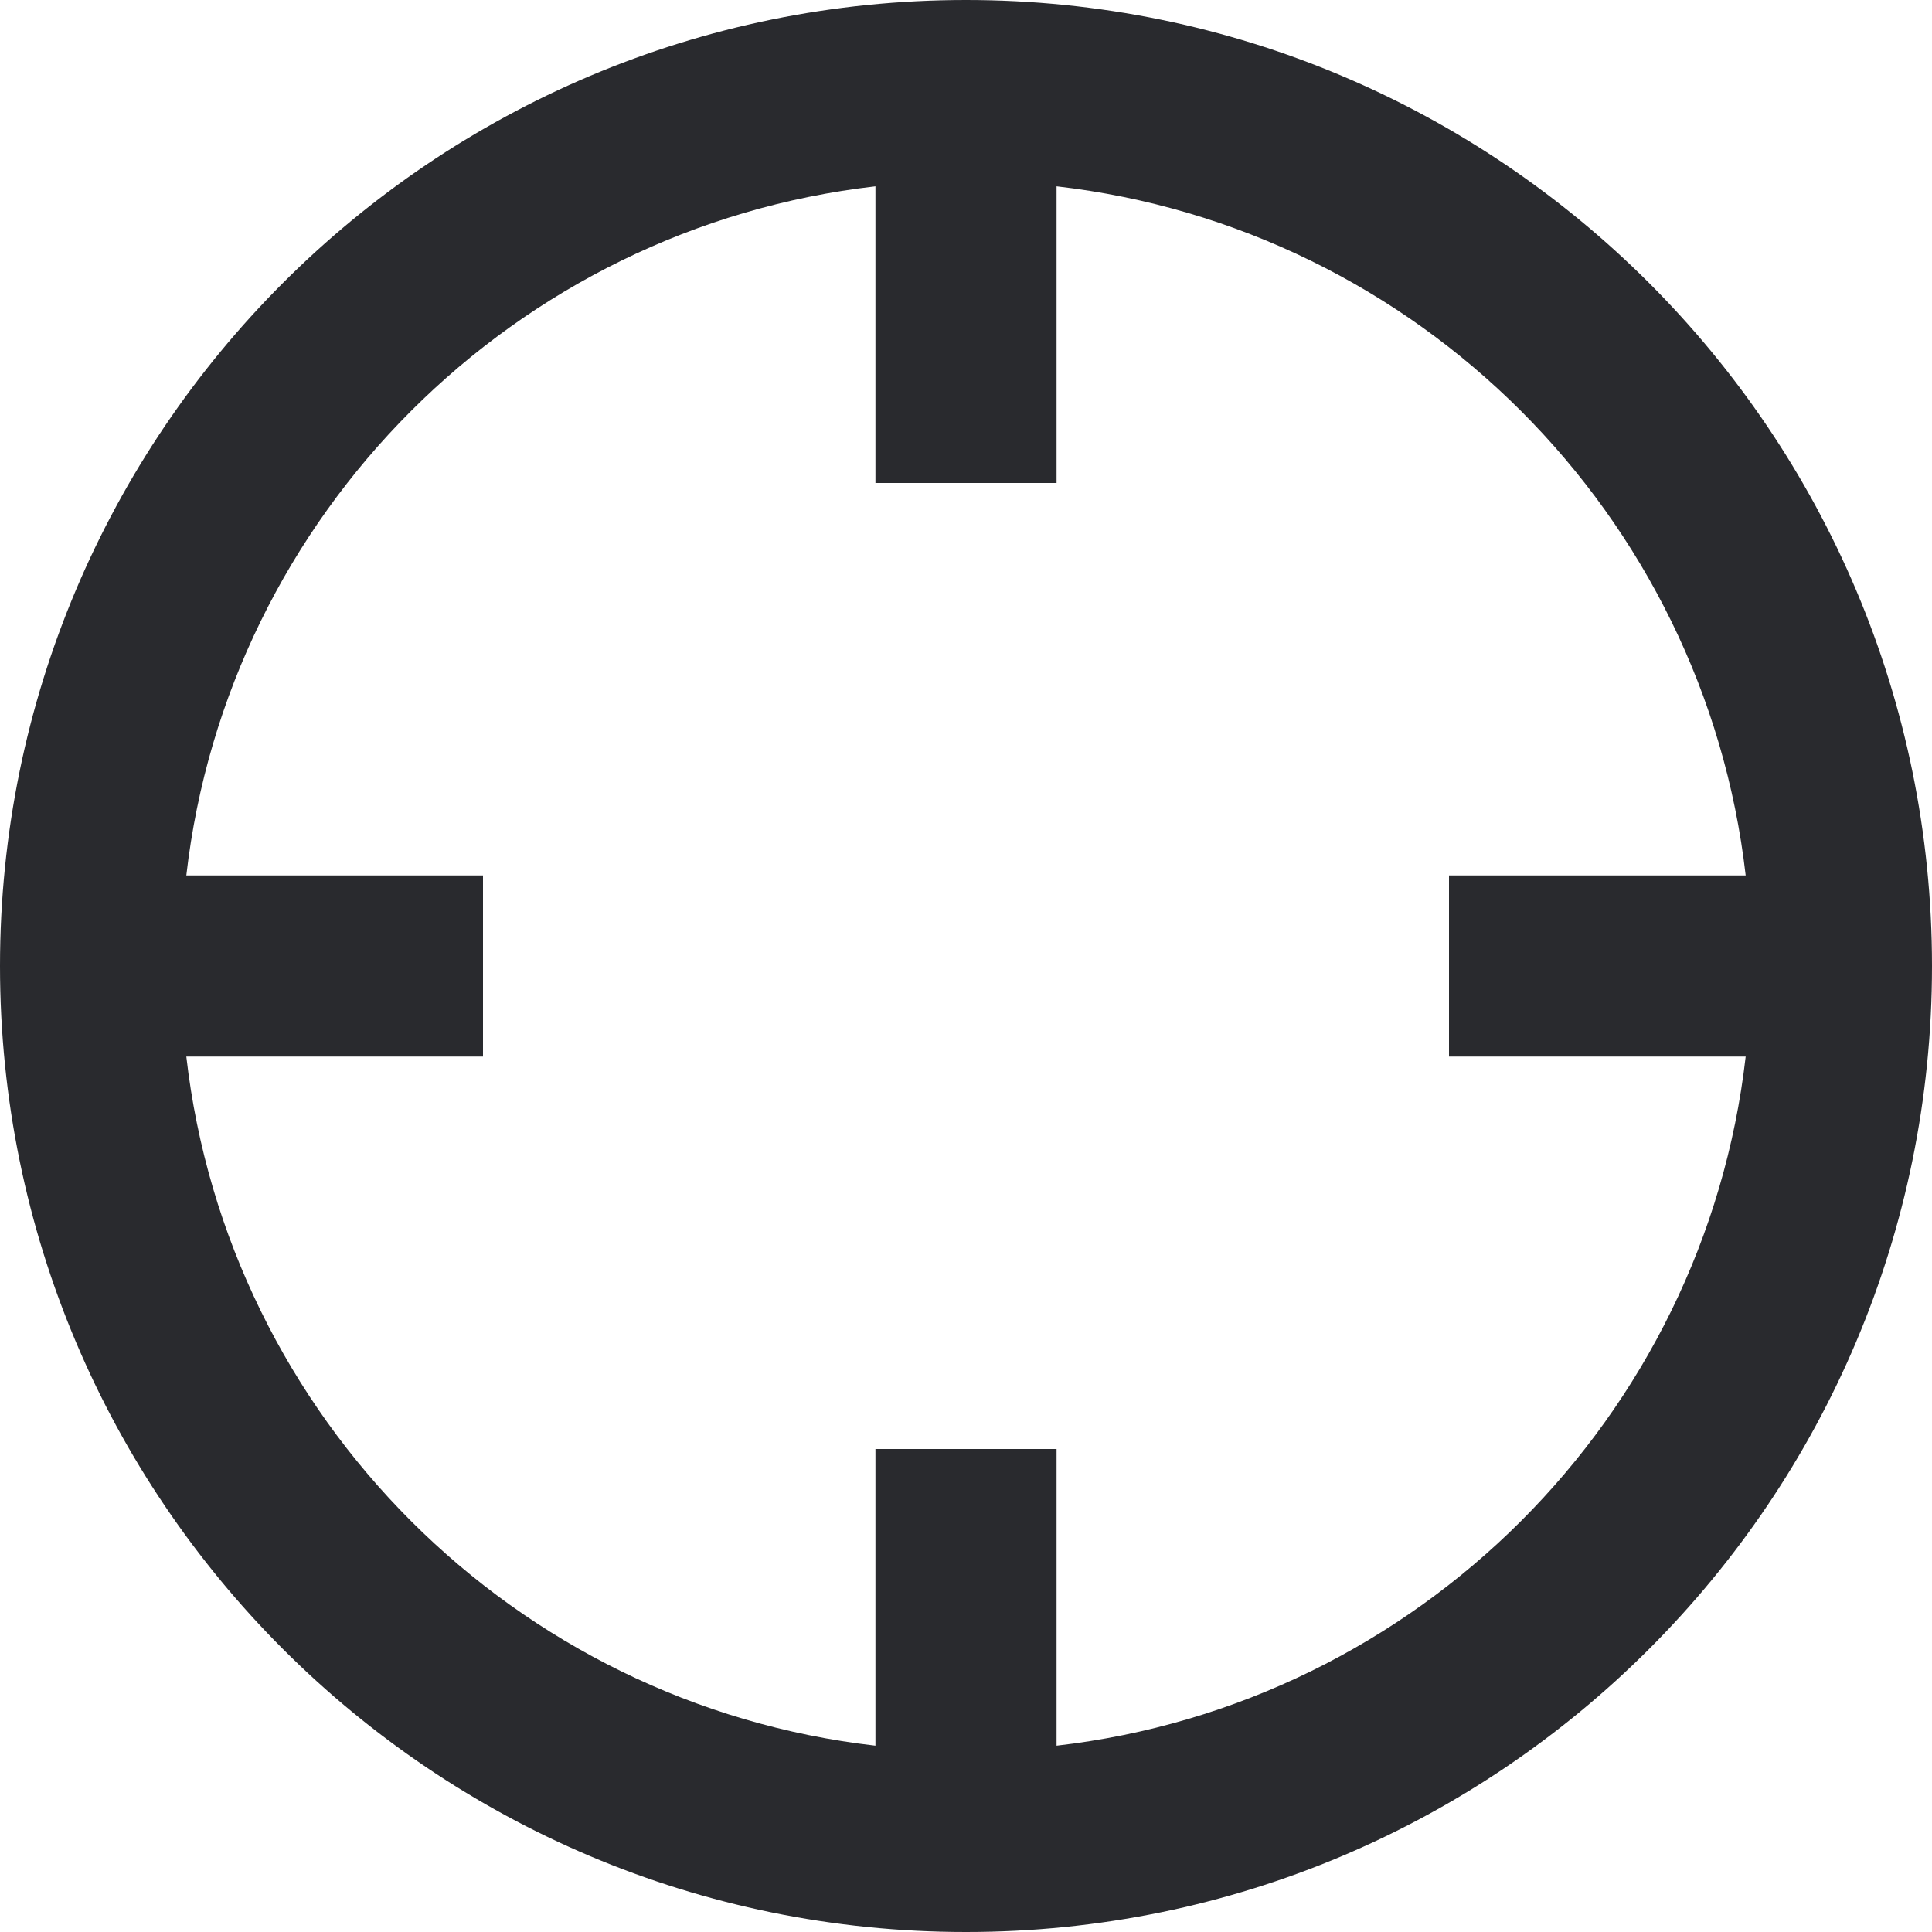 <svg width="16" height="16" viewBox="0 0 16 16" fill="none" xmlns="http://www.w3.org/2000/svg">
<path fill-rule="evenodd" clip-rule="evenodd" d="M1.543 7.25H4V8.75H1.543C1.886 11.741 4.26 14.114 7.25 14.457V12H8.75V14.457C11.741 14.114 14.114 11.741 14.457 8.75H12V7.25H14.457C14.114 4.26 11.741 1.886 8.75 1.543V4H7.25V1.543C4.26 1.886 1.886 4.26 1.543 7.25ZM0 8C-3.57628e-07 3.582 3.582 -1.78814e-07 8 0C12.418 -1.78814e-07 16 3.582 16 8C16 12.418 12.418 16 8 16C3.582 16 1.78814e-07 12.418 0 8Z" fill="#292A2E"/>
</svg>
